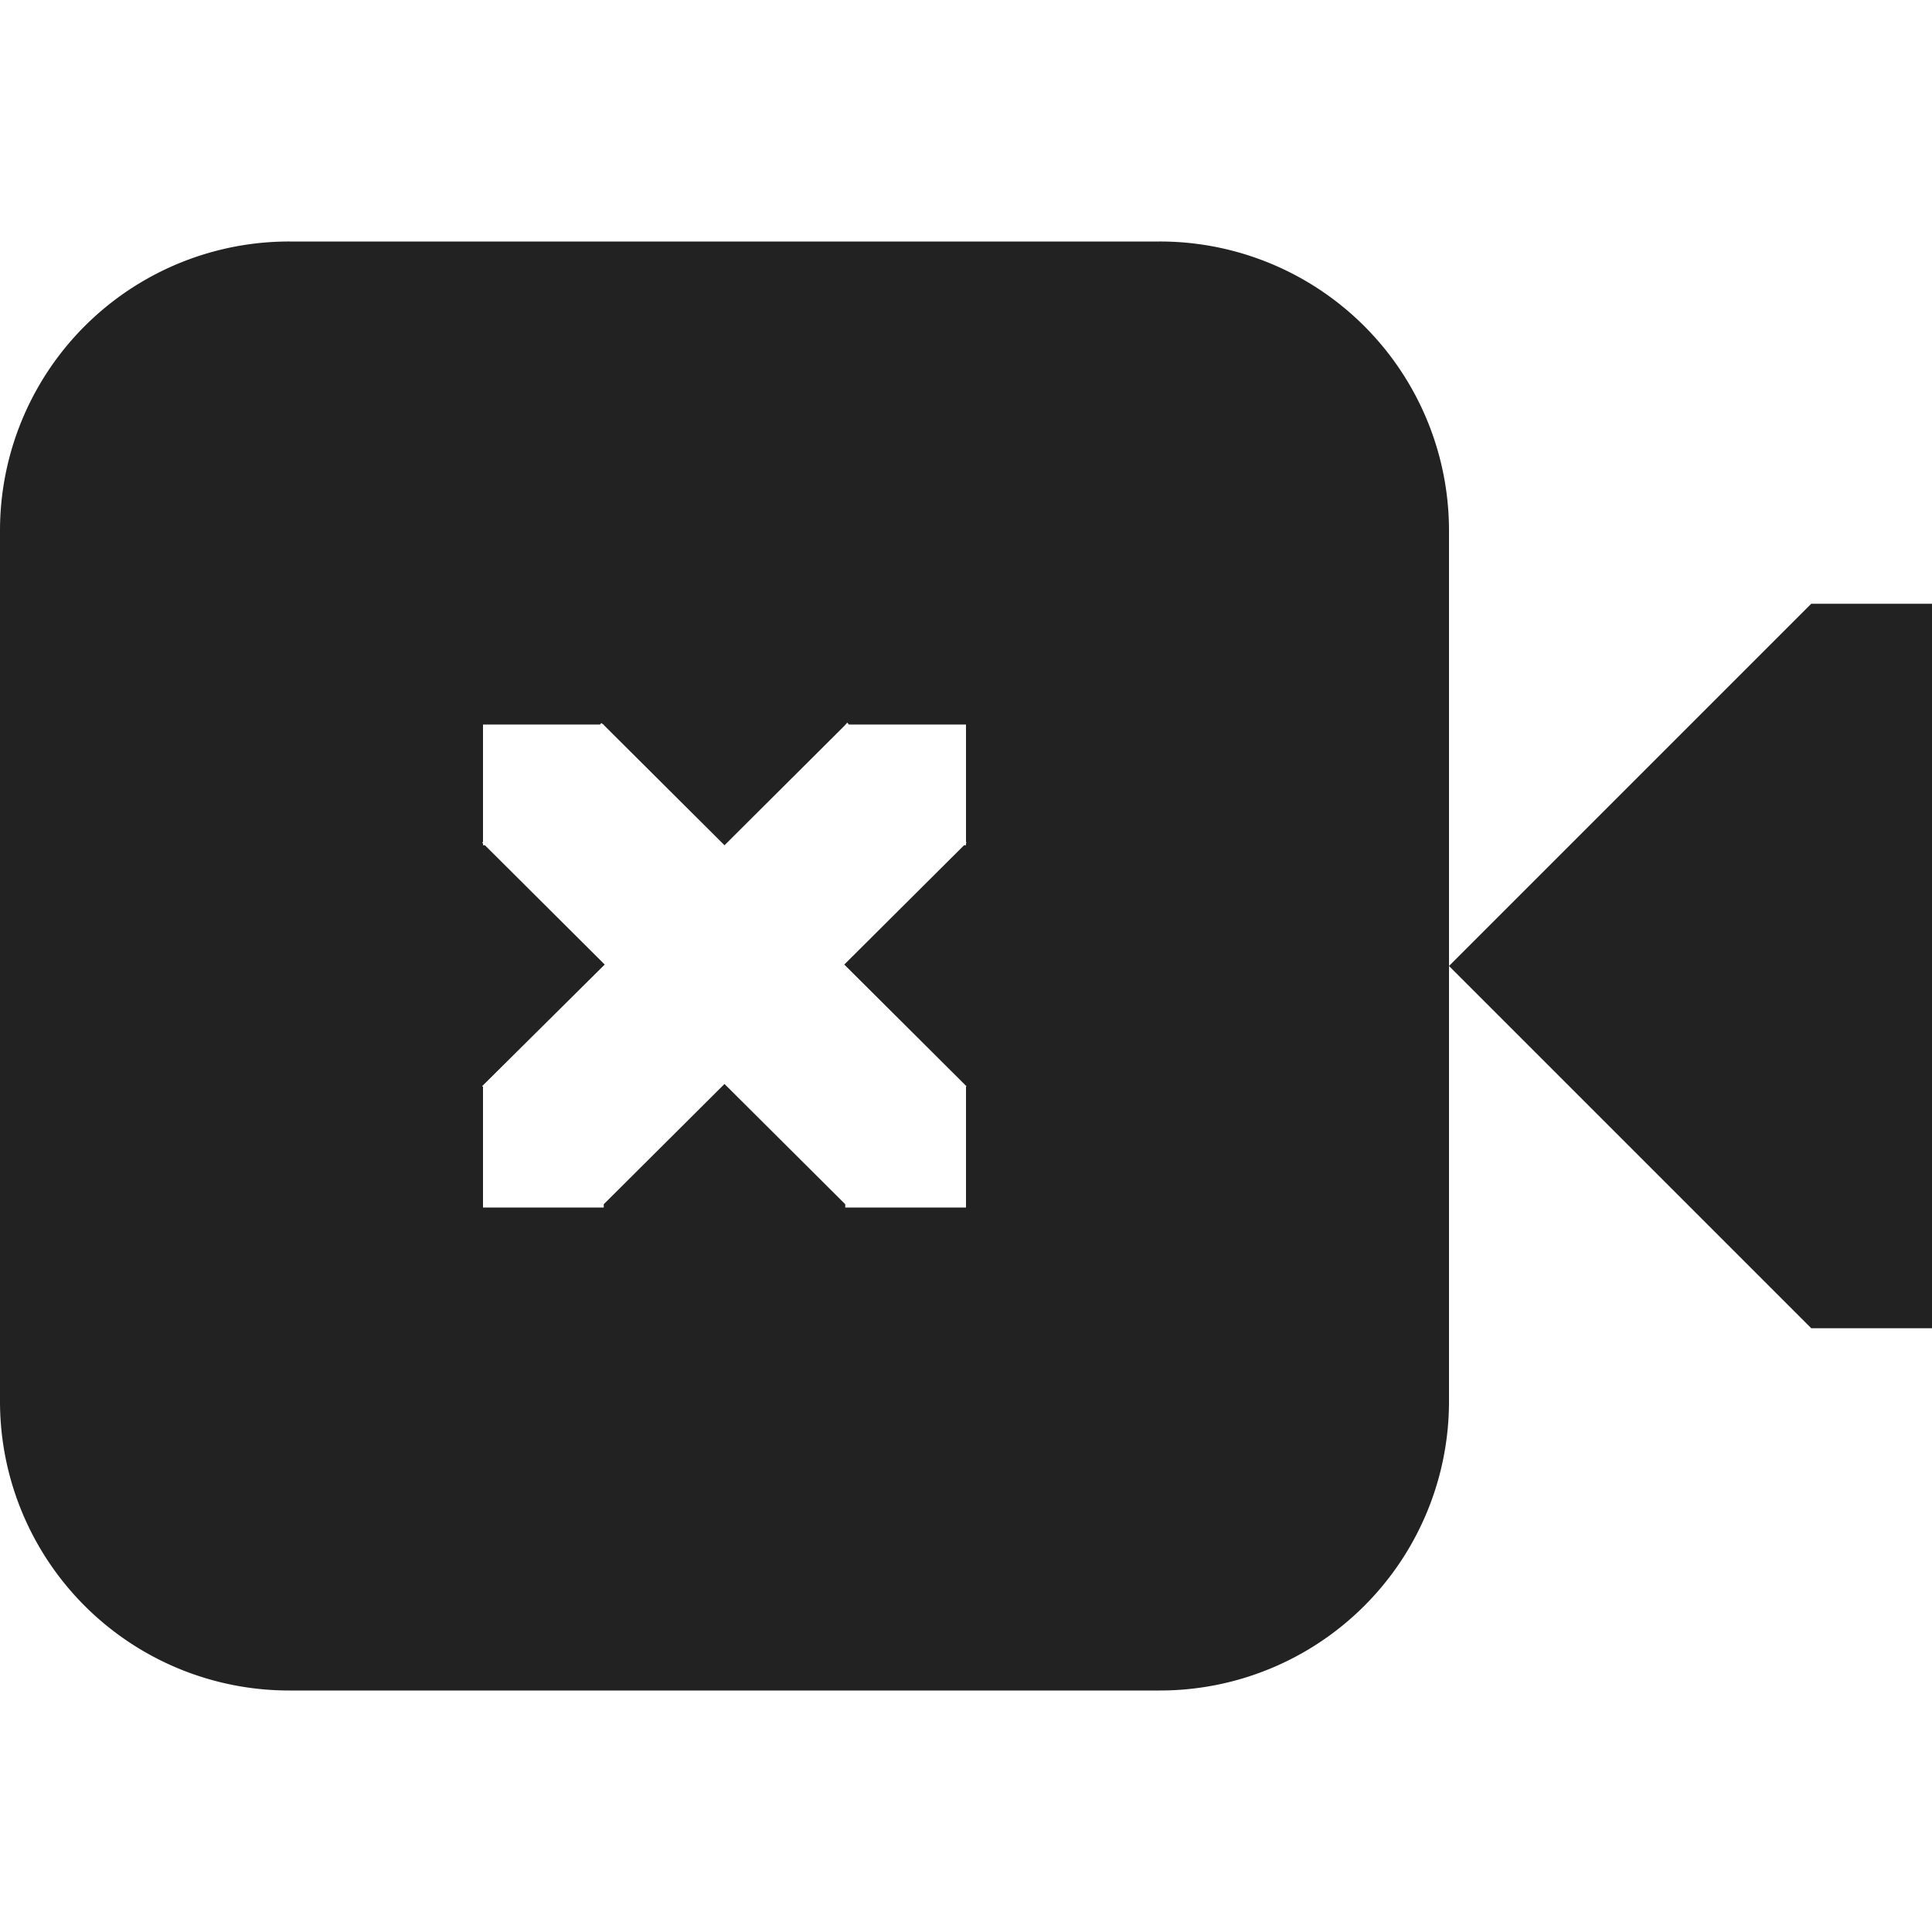<svg xmlns="http://www.w3.org/2000/svg" width="16" height="16"><g fill="#222"><path d="M2.398 2A2.394 2.394 0 0 0 0 4.398v7.204A2.394 2.394 0 0 0 2.398 14h7.204A2.394 2.394 0 0 0 12 11.602V4.398A2.394 2.394 0 0 0 9.602 2zM4.98 5.988 4.996 6H5v.004L6 7l1-.996V6h.004l.012-.016L7.03 6H8v.973l.004.007L8 6.984V7h-.016l-.992.988 1.012 1.008L8 9v1H7v-.027l-1-.996-1 .996V10H4V9l-.008-.004 1.016-1.008L4.016 7H4v-.016l-.008-.007L4 6.973V6h.969zm0 0"/><path d="m12 8 3-3h1v6h-1zm0 0"/></g></svg>